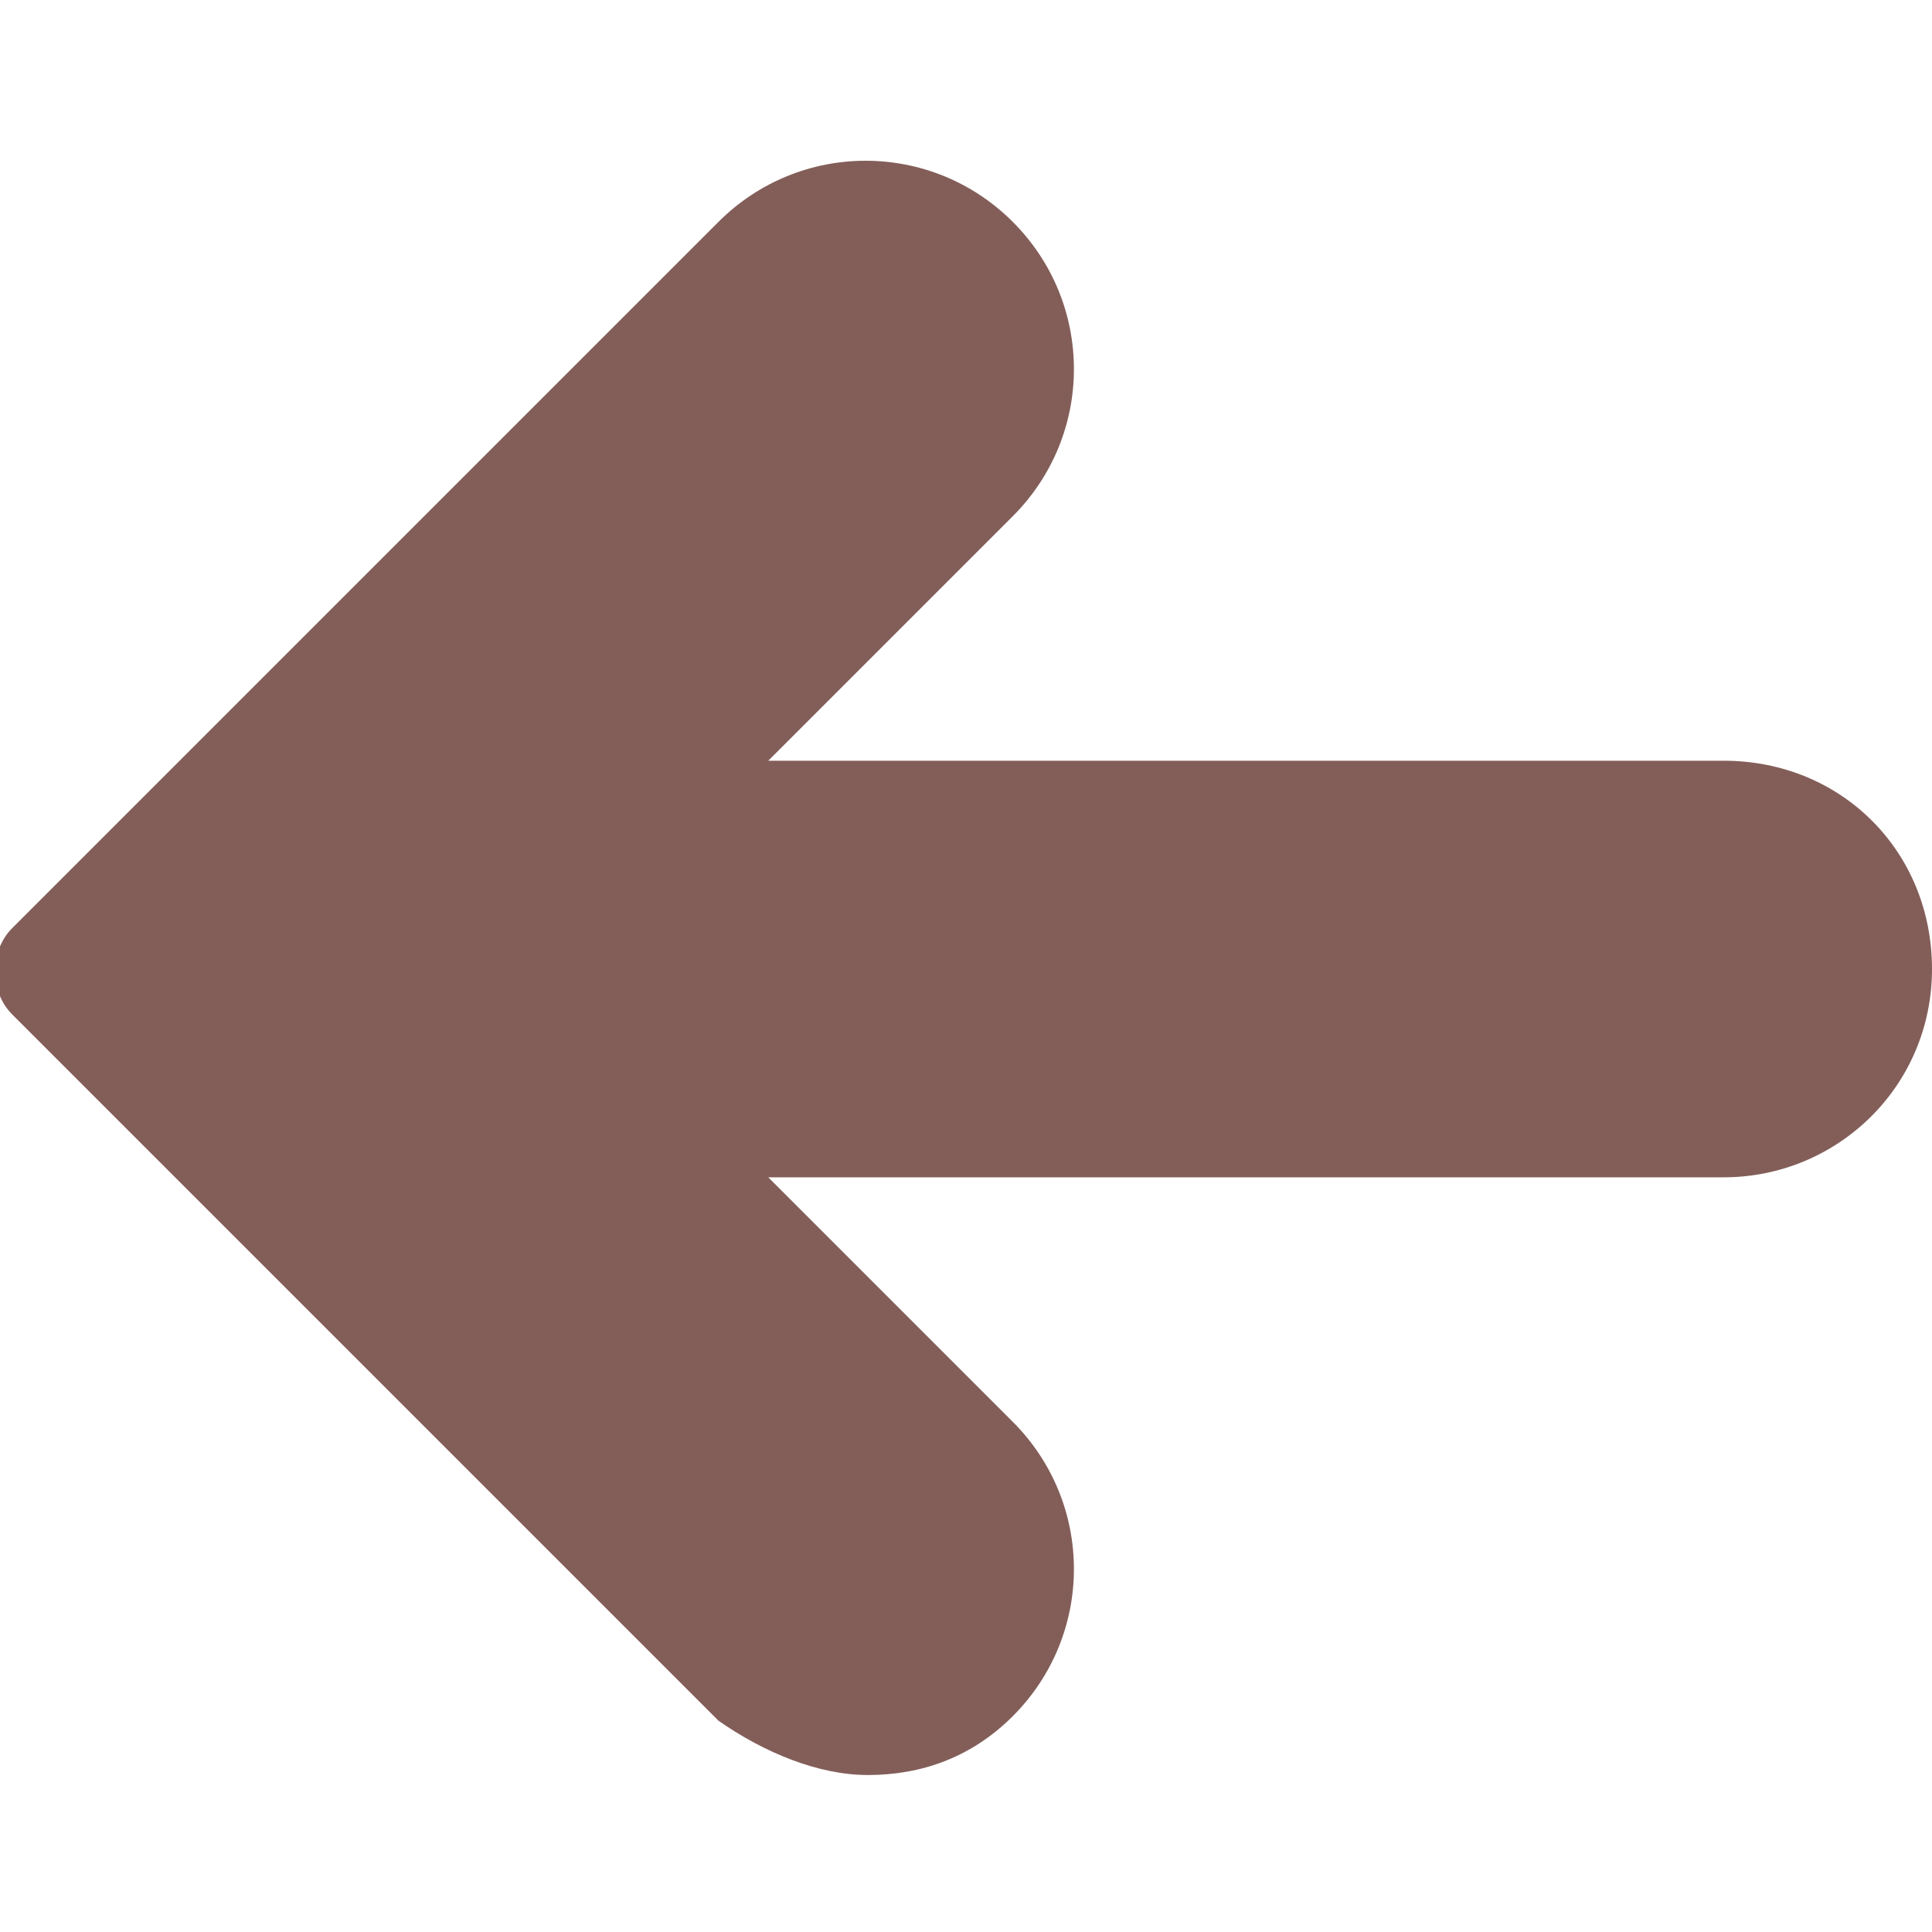 <?xml version="1.0" encoding="utf-8"?>
<!-- Generator: Adobe Illustrator 23.0.1, SVG Export Plug-In . SVG Version: 6.00 Build 0)  -->
<svg version="1.1"
	 id="Layer_1" xmlns:cc="http://creativecommons.org/ns#" xmlns:dc="http://purl.org/dc/elements/1.1/" xmlns:inkscape="http://www.inkscape.org/namespaces/inkscape" xmlns:rdf="http://www.w3.org/1999/02/22-rdf-syntax-ns#" xmlns:sodipodi="http://sodipodi.sourceforge.net/DTD/sodipodi-0.dtd" xmlns:svg="http://www.w3.org/2000/svg"
	 xmlns="http://www.w3.org/2000/svg" xmlns:xlink="http://www.w3.org/1999/xlink" x="0px" y="0px" viewBox="678 356 80 80"
	 enable-background="new 678 356 80 80" xml:space="preserve">
<sodipodi:namedview  bordercolor="#666666" borderopacity="1" gridtolerance="10" guidetolerance="10" id="namedview7" inkscape:current-layer="Layer_1" inkscape:cx="512" inkscape:cy="512" inkscape:pageopacity="0" inkscape:pageshadow="2" inkscape:window-height="480" inkscape:window-maximized="0" inkscape:window-width="640" inkscape:window-x="0" inkscape:window-y="0" inkscape:zoom="0.23046875" objecttolerance="10" pagecolor="#ffffff" showgrid="false">
	</sodipodi:namedview>
<g id="g2982" transform="matrix(-1.875,0,0,-1.875,992,992)">
	<path id="rect19383" inkscape:connector-curvature="0" fill="#835E59" d="M148.3,300c-1.2,0-2.3,0.4-3.2,1.3
		c-1.8,1.8-1.8,4.7,0,6.5l5.4,5.4h-21.1c-2.5,0-4.6,2-4.6,4.6s2,4.6,4.6,4.6h21.1l-5.4,5.4c-1.8,1.8-1.8,4.7,0,6.5
		c1.8,1.8,4.7,1.8,6.5,0c5.7-5.7,10.3-10.3,15.6-15.6c0.5-0.5,0.5-1.4,0-1.9l-15.6-15.6C150.6,300.5,149.4,300,148.3,300z"/>
</g>
</svg>
